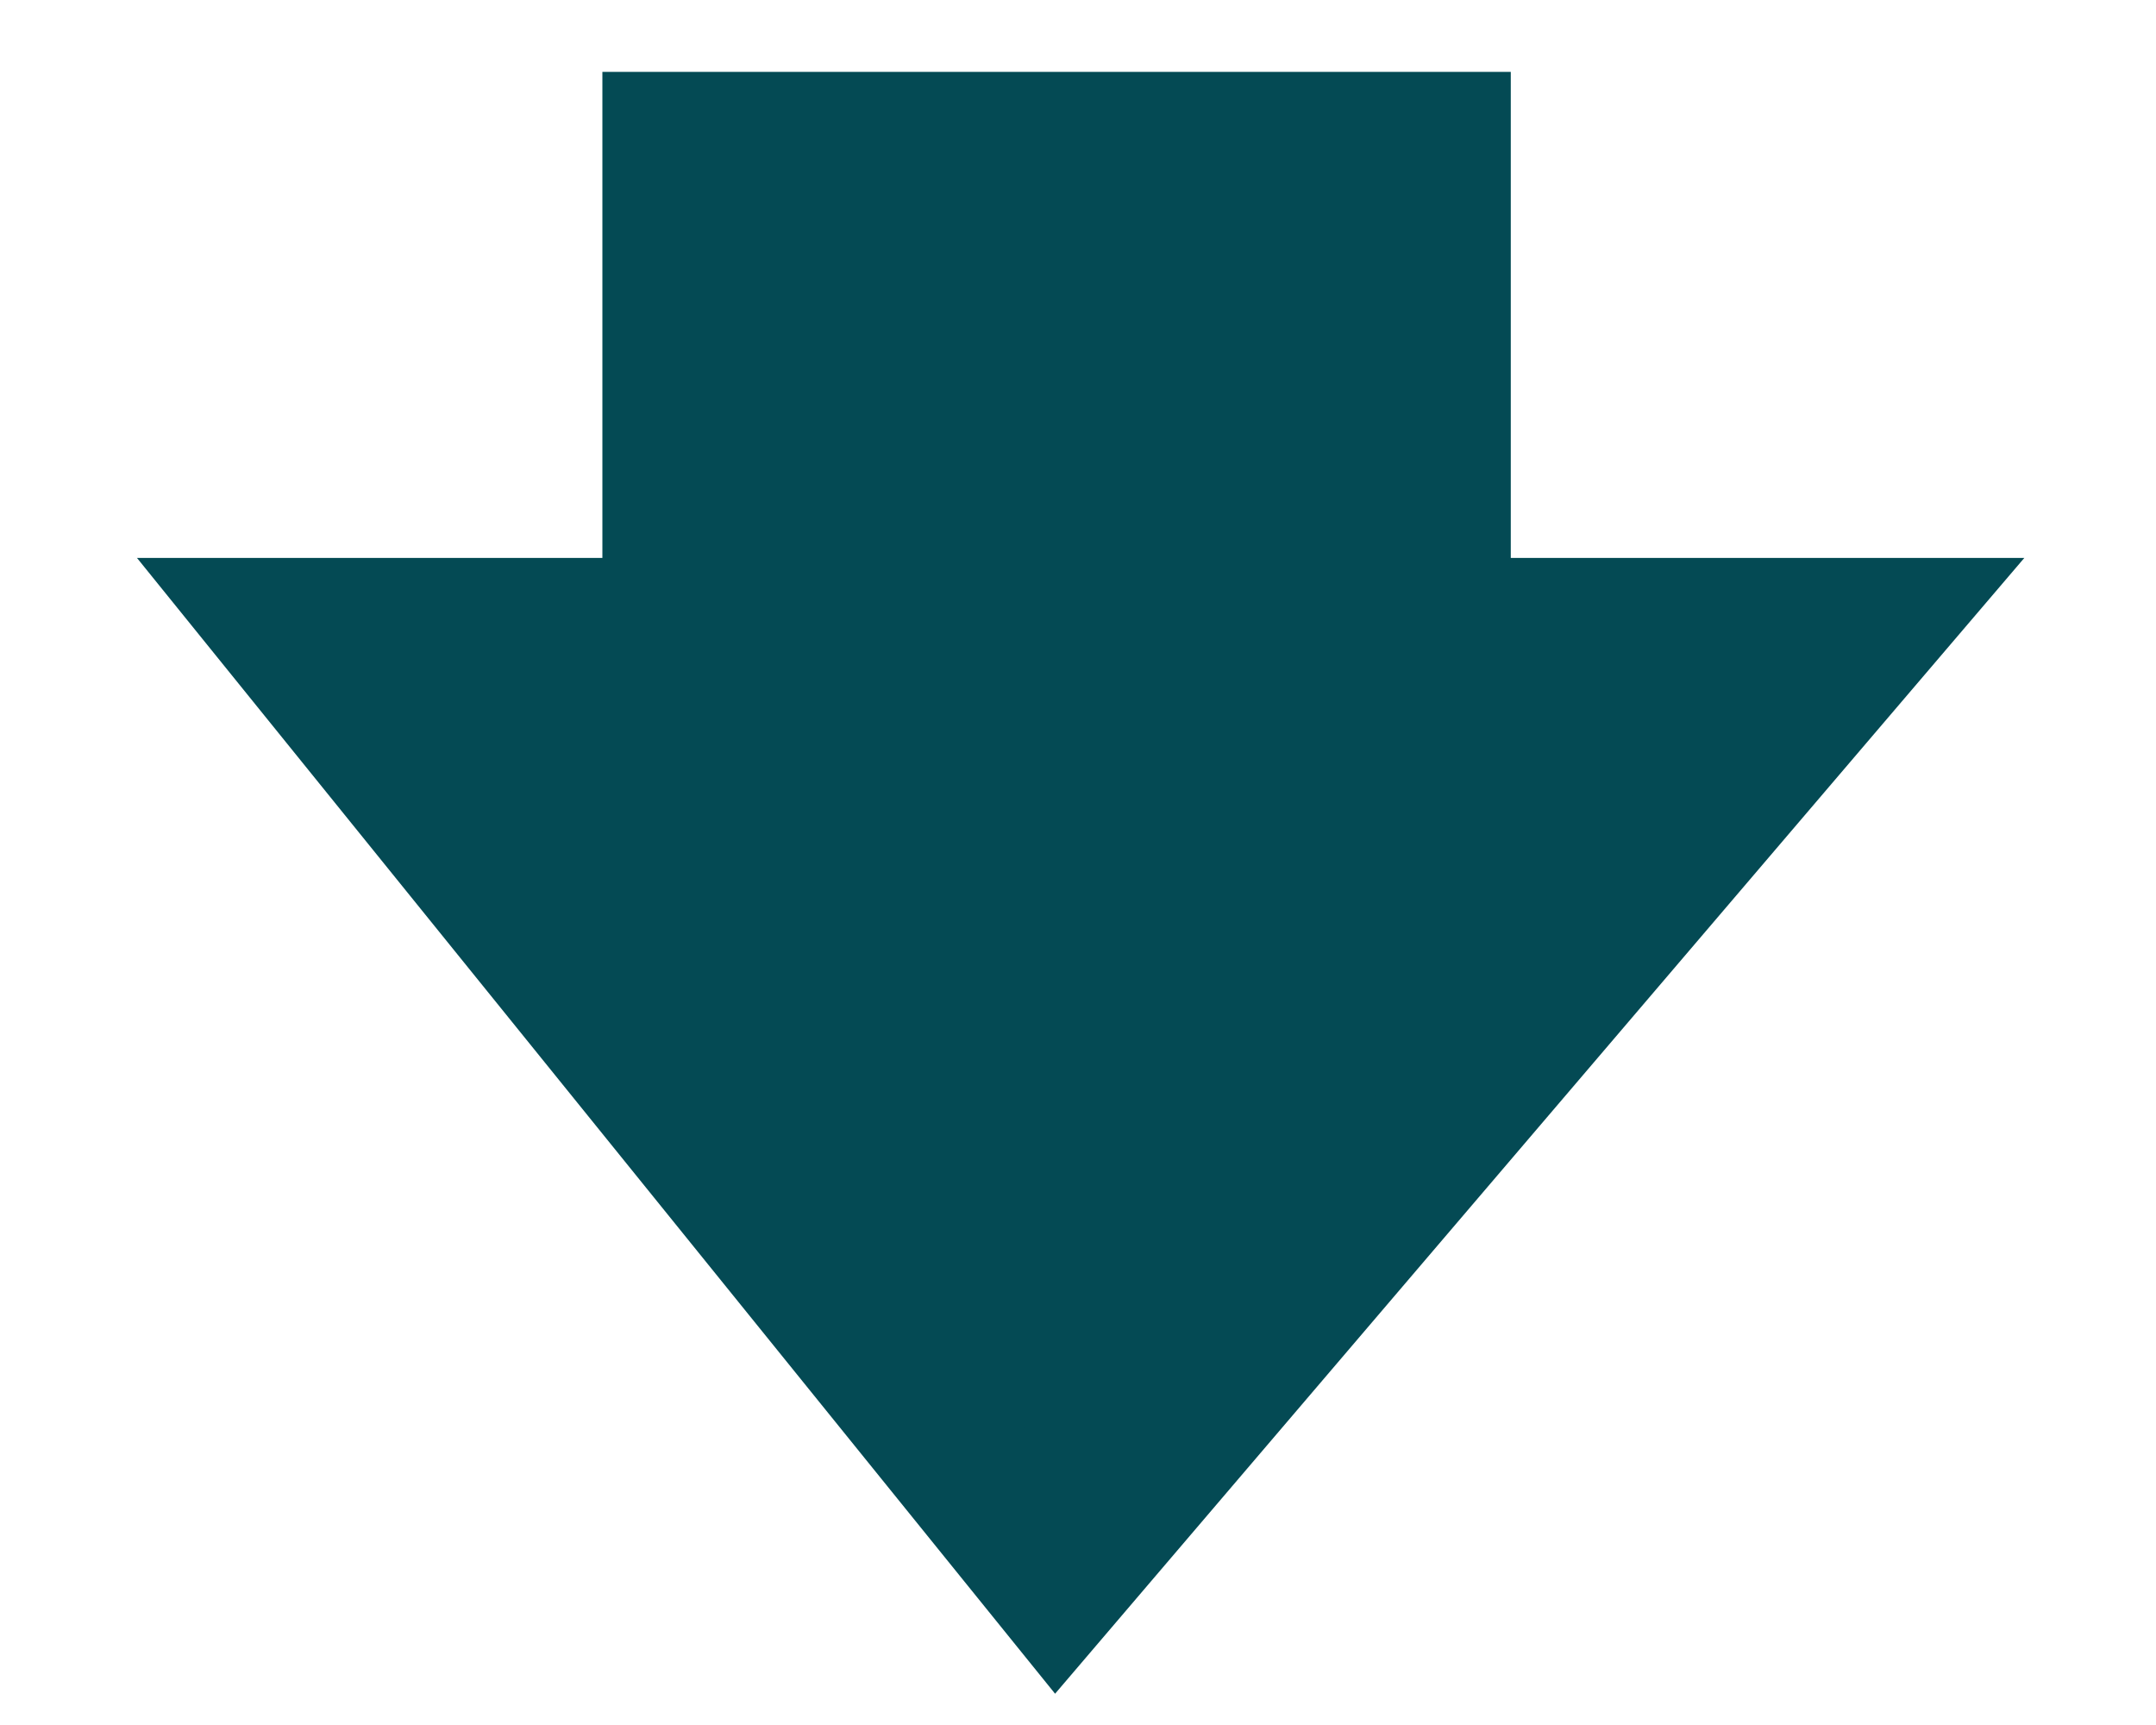 <svg width="15" height="12" viewBox="0 0 15 12" fill="none" xmlns="http://www.w3.org/2000/svg">
<path d="M13 4.381L7.351 11L2 4.381L4.691 4.381L4.691 1L10.011 1L10.011 4.381L13 4.381Z" fill="#044A54" stroke="#044A54"/>
</svg>
